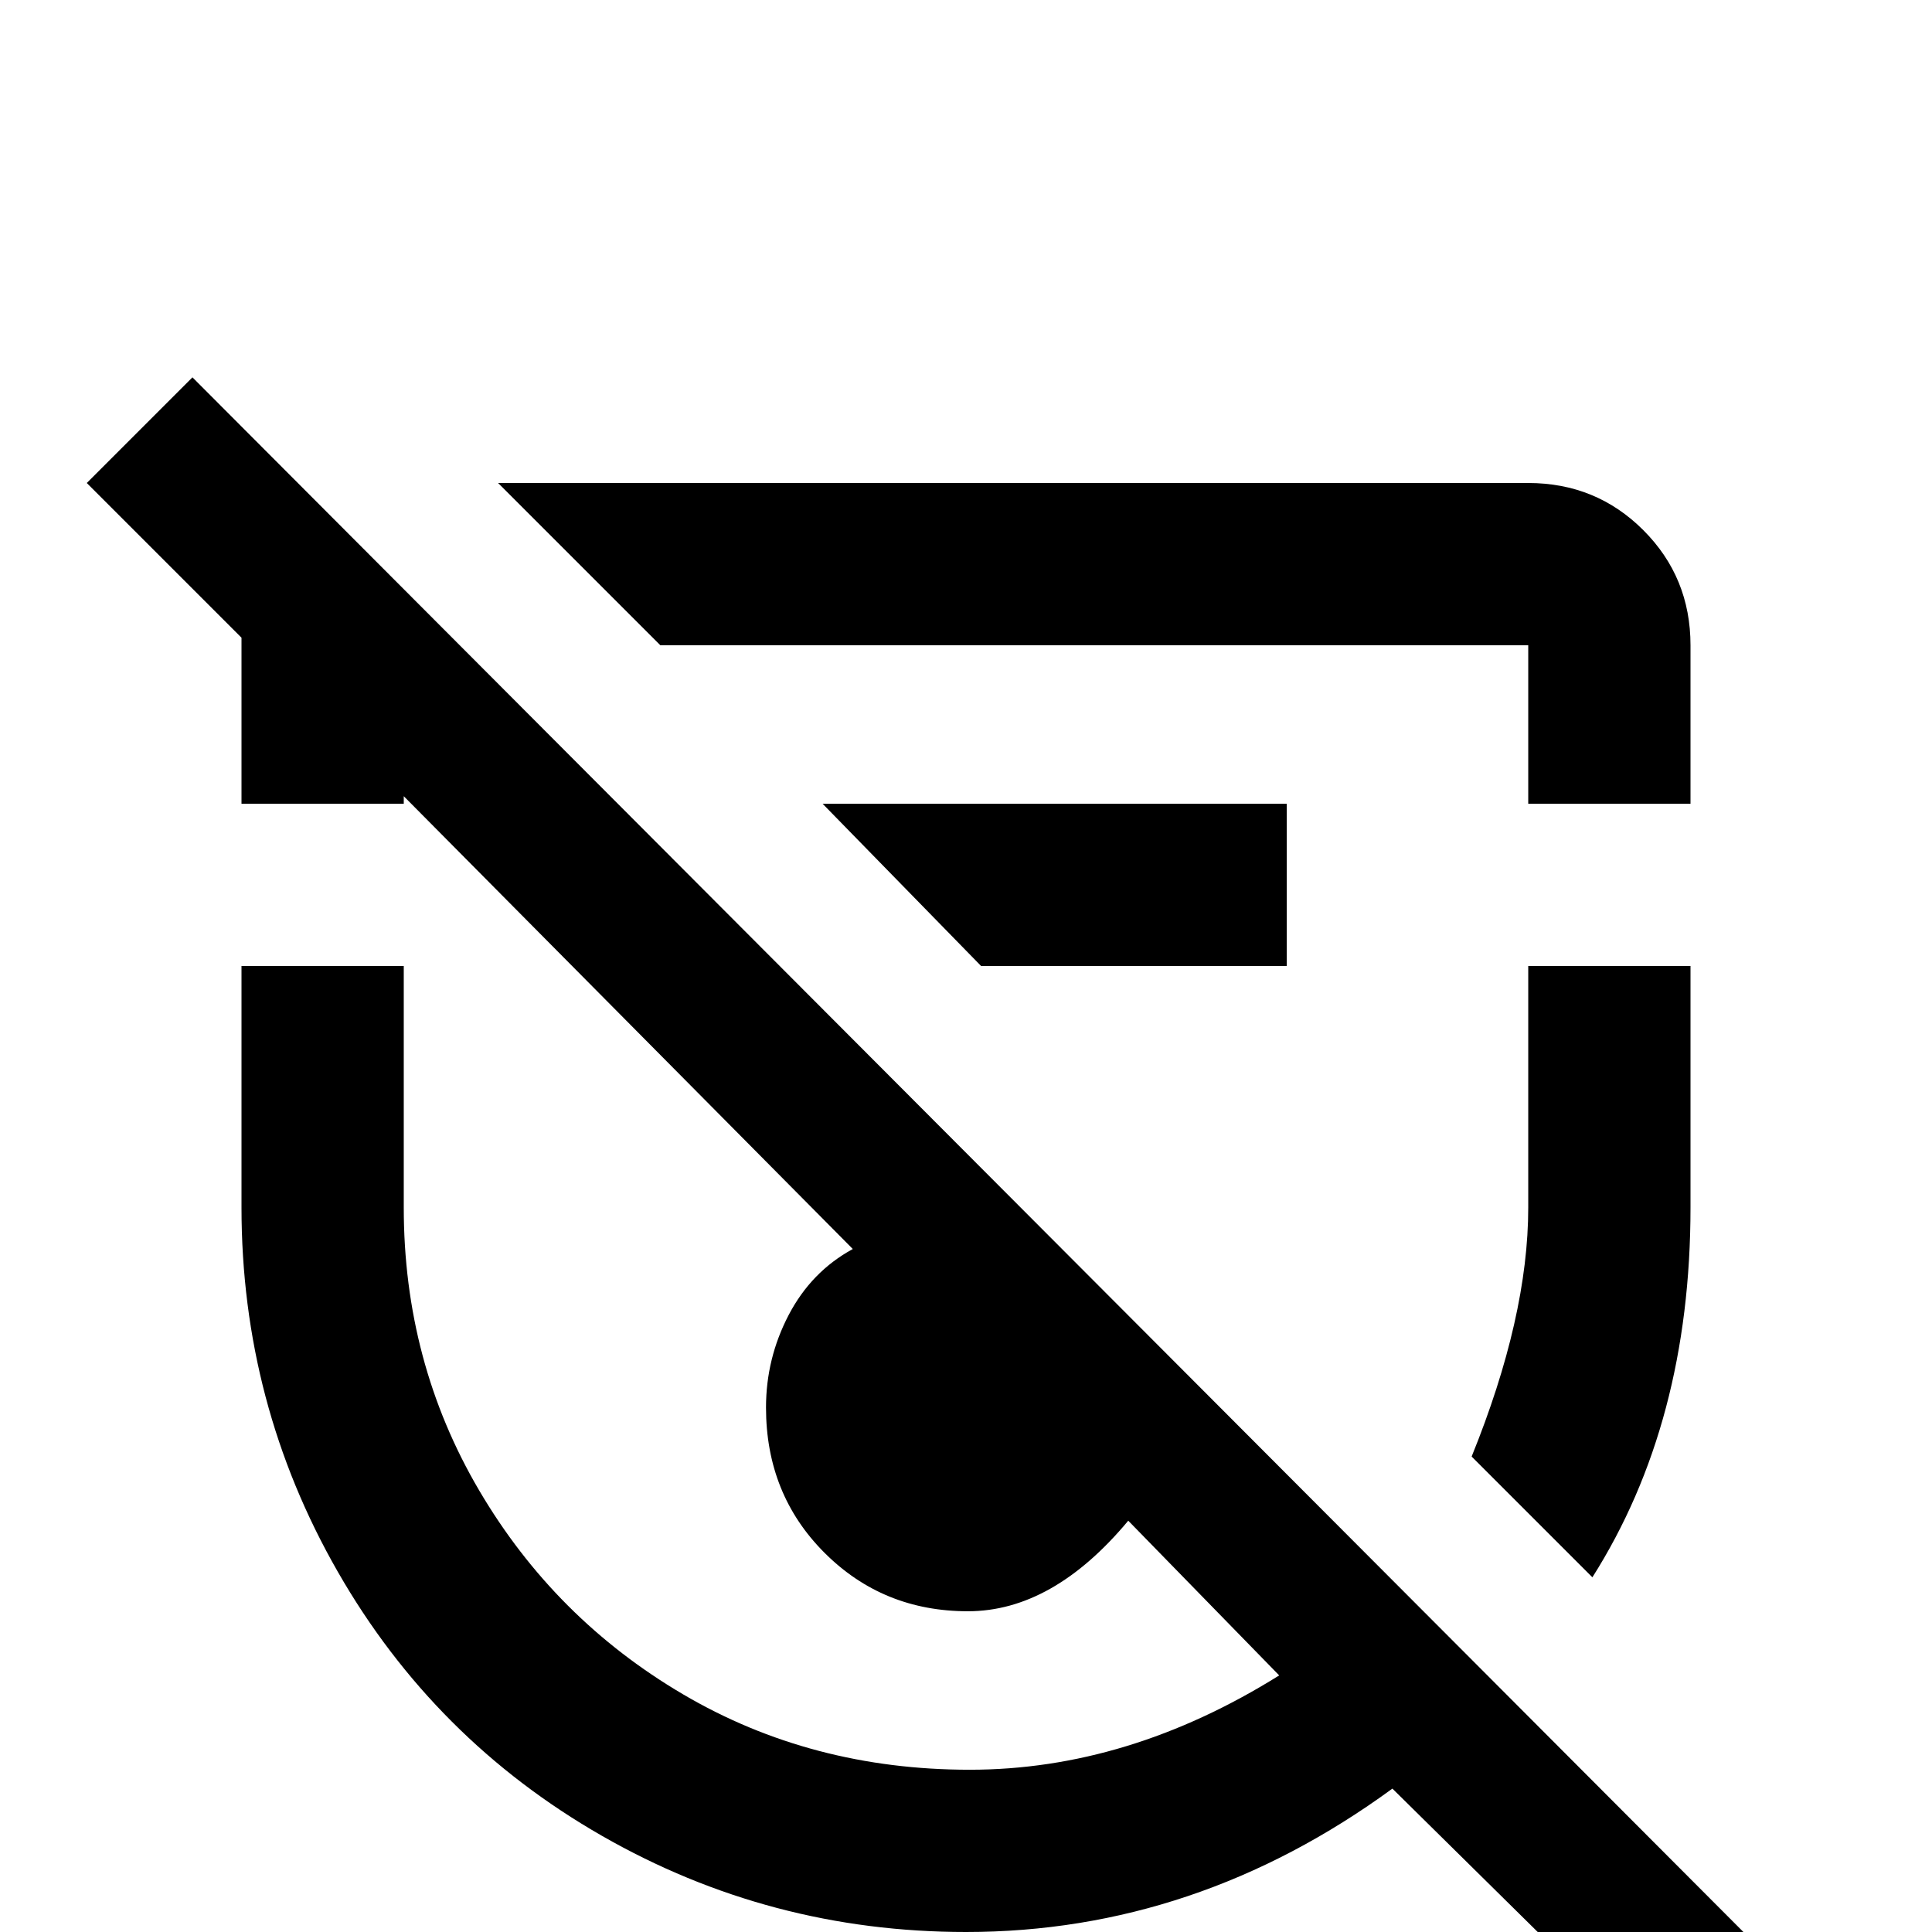 <svg xmlns="http://www.w3.org/2000/svg" viewBox="0 -512 512 512">
	<path fill="#000000" d="M444 36L369 -38Q317 0 256 0Q204 0 159.5 -25.5Q115 -51 89.5 -95.5Q64 -140 64 -192V-256H107V-192Q107 -151 127 -117Q147 -83 181 -63Q215 -43 257 -43Q299 -43 339 -68L299 -109Q279 -85 256.5 -85Q234 -85 218.5 -100.5Q203 -116 203 -139Q203 -152 209 -163.5Q215 -175 226 -181L107 -301V-299H64V-343L23 -384L51 -412L471 9ZM405 -341V-299H448V-341Q448 -359 435.5 -371.5Q423 -384 405 -384H132L175 -341ZM405 -192Q405 -163 390 -126L422 -94Q448 -135 448 -192V-256H405ZM341 -256V-299H218L260 -256Z"/>
</svg>